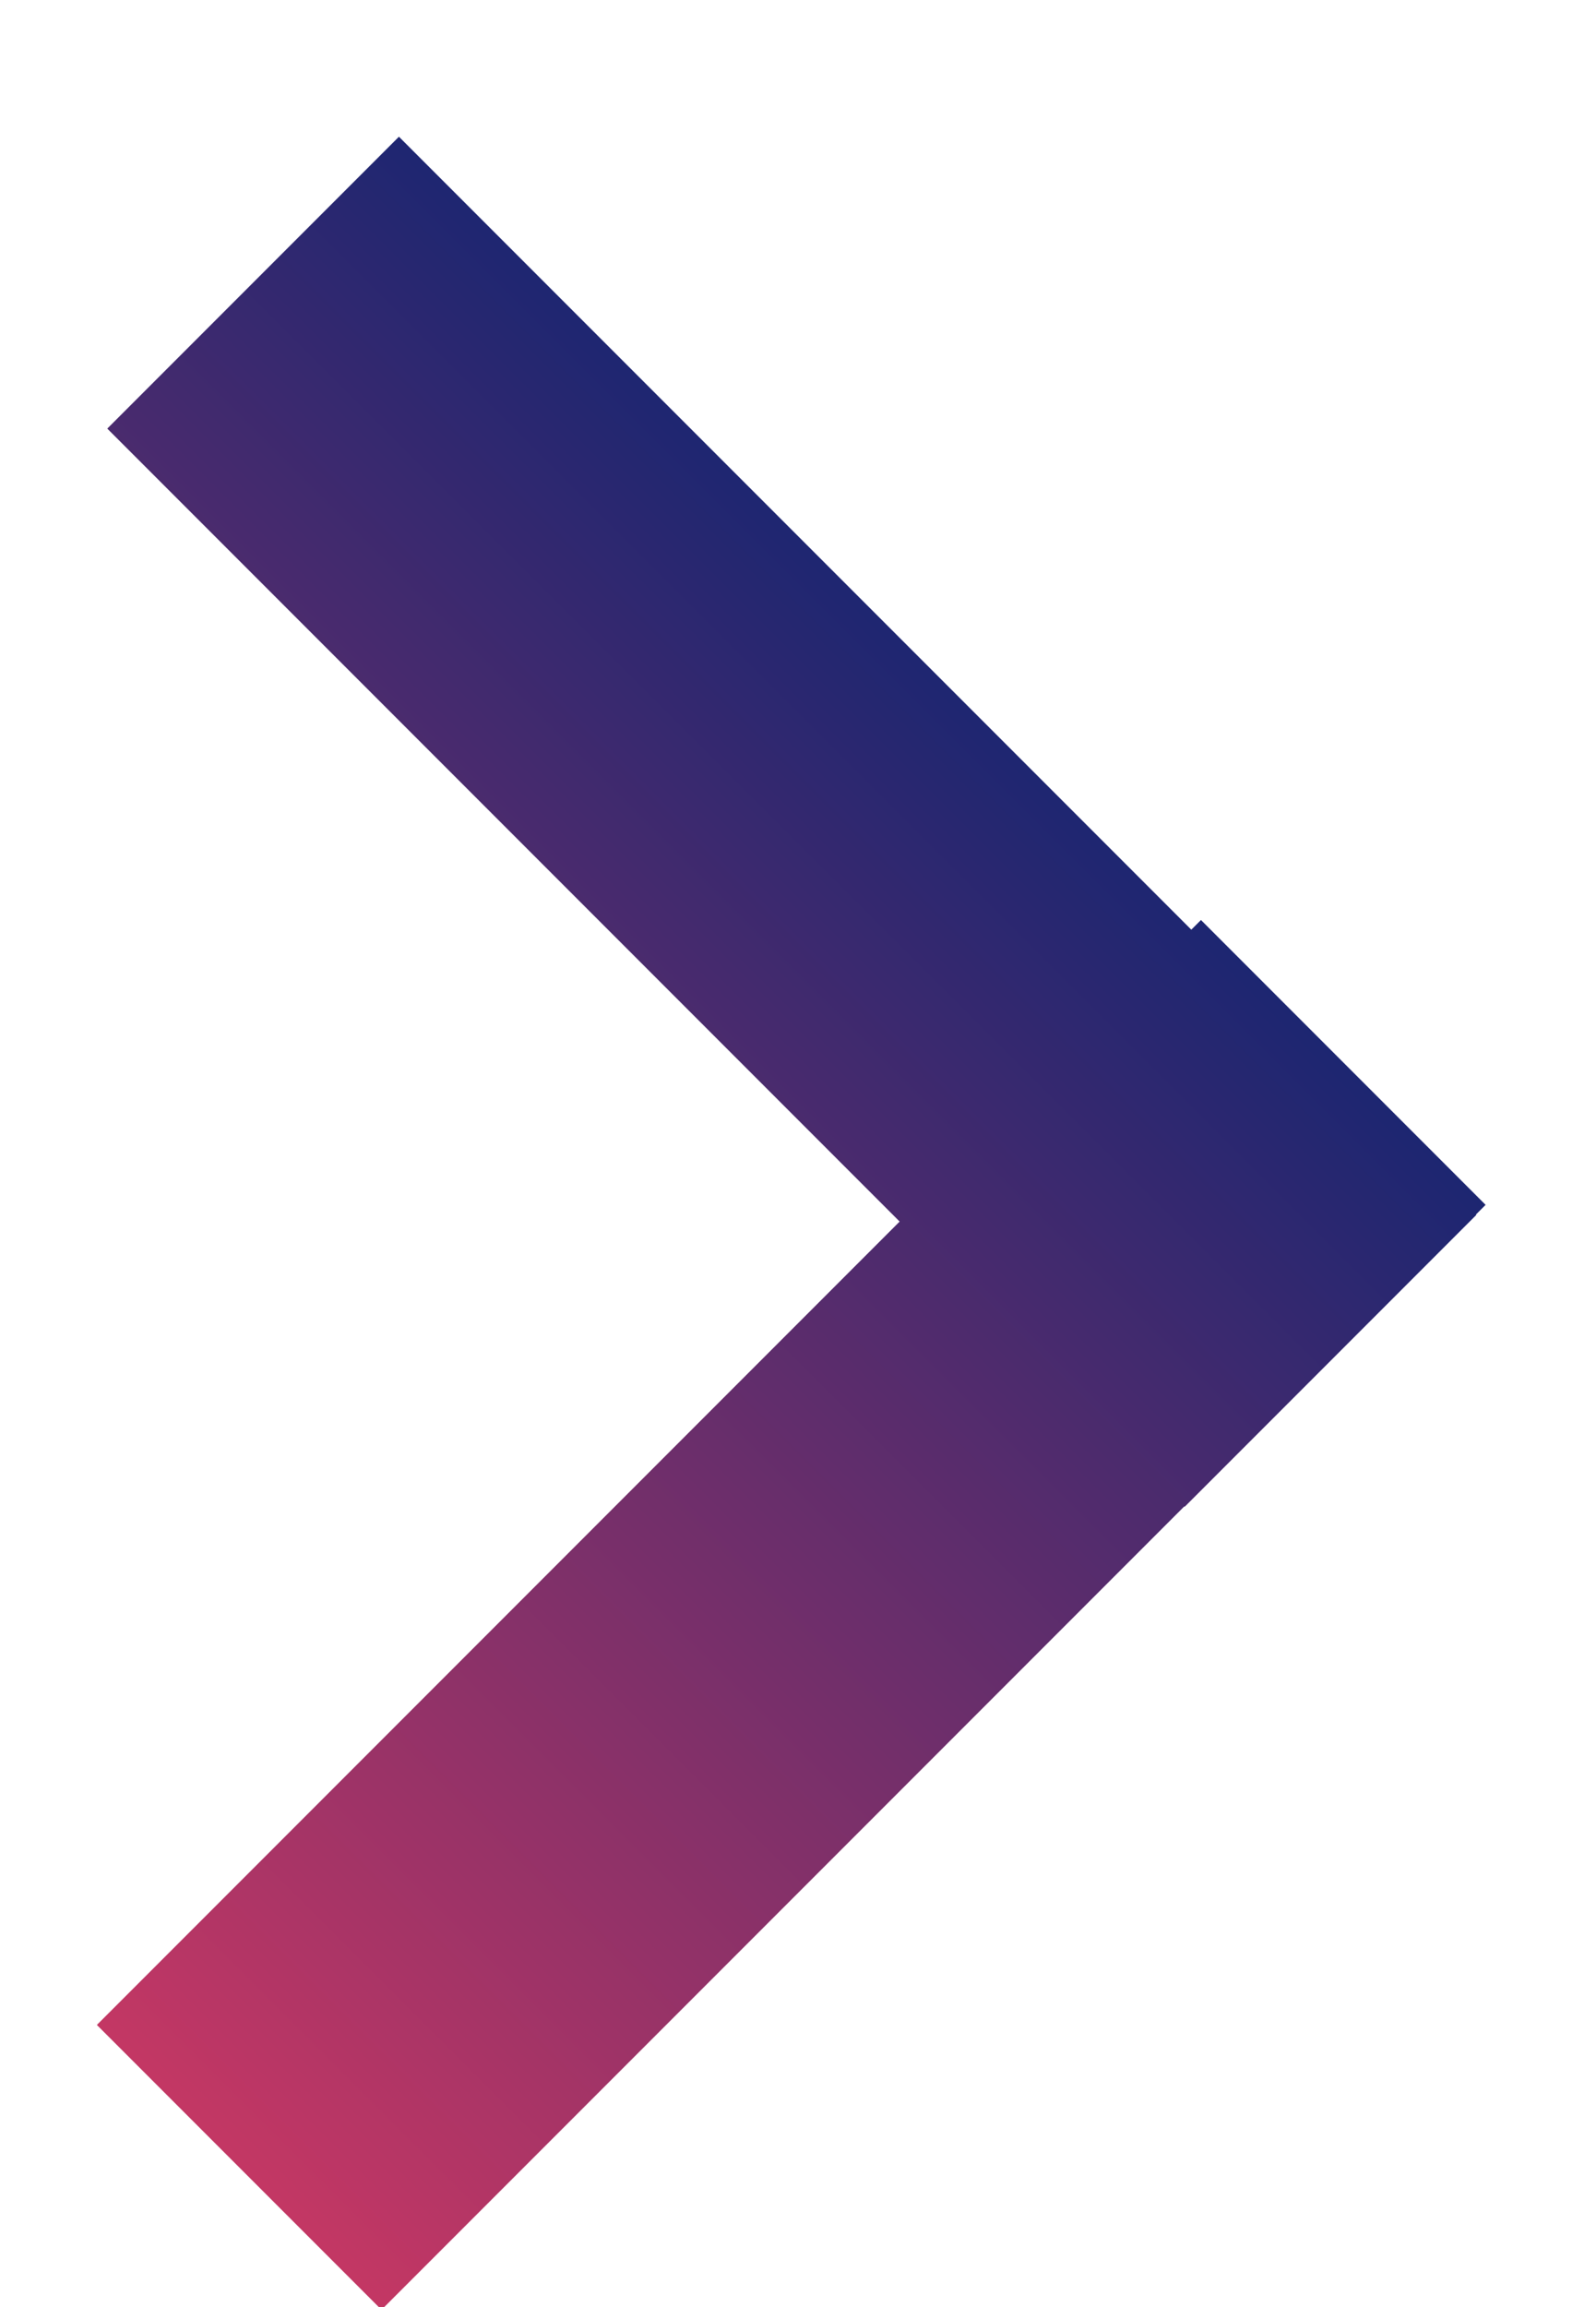 
<svg width="9px" height="13px" viewBox="0 0 9 13" version="1.1" xmlns="http://www.w3.org/2000/svg" xmlns:xlink="http://www.w3.org/1999/xlink">
    <!-- Generator: Sketch 46.2 (44496) - http://www.bohemiancoding.com/sketch -->
    <desc>Created with Sketch.</desc>
    <defs>
        <linearGradient x1="0%" y1="50%" x2="100%" y2="50%" id="linearGradient-1">
            <stop stop-color="#C33764" offset="0%"></stop>
            <stop stop-color="#1D2671" offset="100%"></stop>
        </linearGradient>
    </defs>
    <g id="Page-1" stroke="none" stroke-width="1" fill="none" fill-rule="evenodd">
        <g id="LANDING" transform="translate(-1063, -1498)" fill="url(#linearGradient-1)">
            <g id="use-cases" transform="translate(152, 1025)">
                <g id="border_gradient" transform="translate(0, 120)">
                    <g id="Group-12" transform="translate(203, 249)">
                        <g id="Group-5" transform="translate(479, 0)">
                            <g id="5" transform="translate(0, 95)">
                                <g id="Group-21" transform="translate(37, 0)">
                                    <g id="Group" transform="translate(188, 9)">
                                        <g id="arrow-right-white" transform="translate(0, 0.212)">
                                            <g id="Group-13" transform="translate(6.442, 6.73) rotate(-45) translate(-6.442, -6.73) translate(1.942, 2.23)">
                                                <path d="M6.402,6.319 L1.17239551e-13,6.319 L1.17239551e-13,8.589 L6.402,8.589 L6.402,8.592 L8.728,8.592 L8.728,8.589 L8.805,8.589 L8.805,6.319 L8.728,6.319 L8.728,-2.66453526e-15 L6.402,-2.66453526e-15 L6.402,6.319 Z" id="Combined-Shape"></path>
                                            </g>
                                        </g>
                                    </g>
                                </g>
                            </g>
                        </g>
                    </g>
                </g>
            </g>
        </g>
    </g>
</svg>
